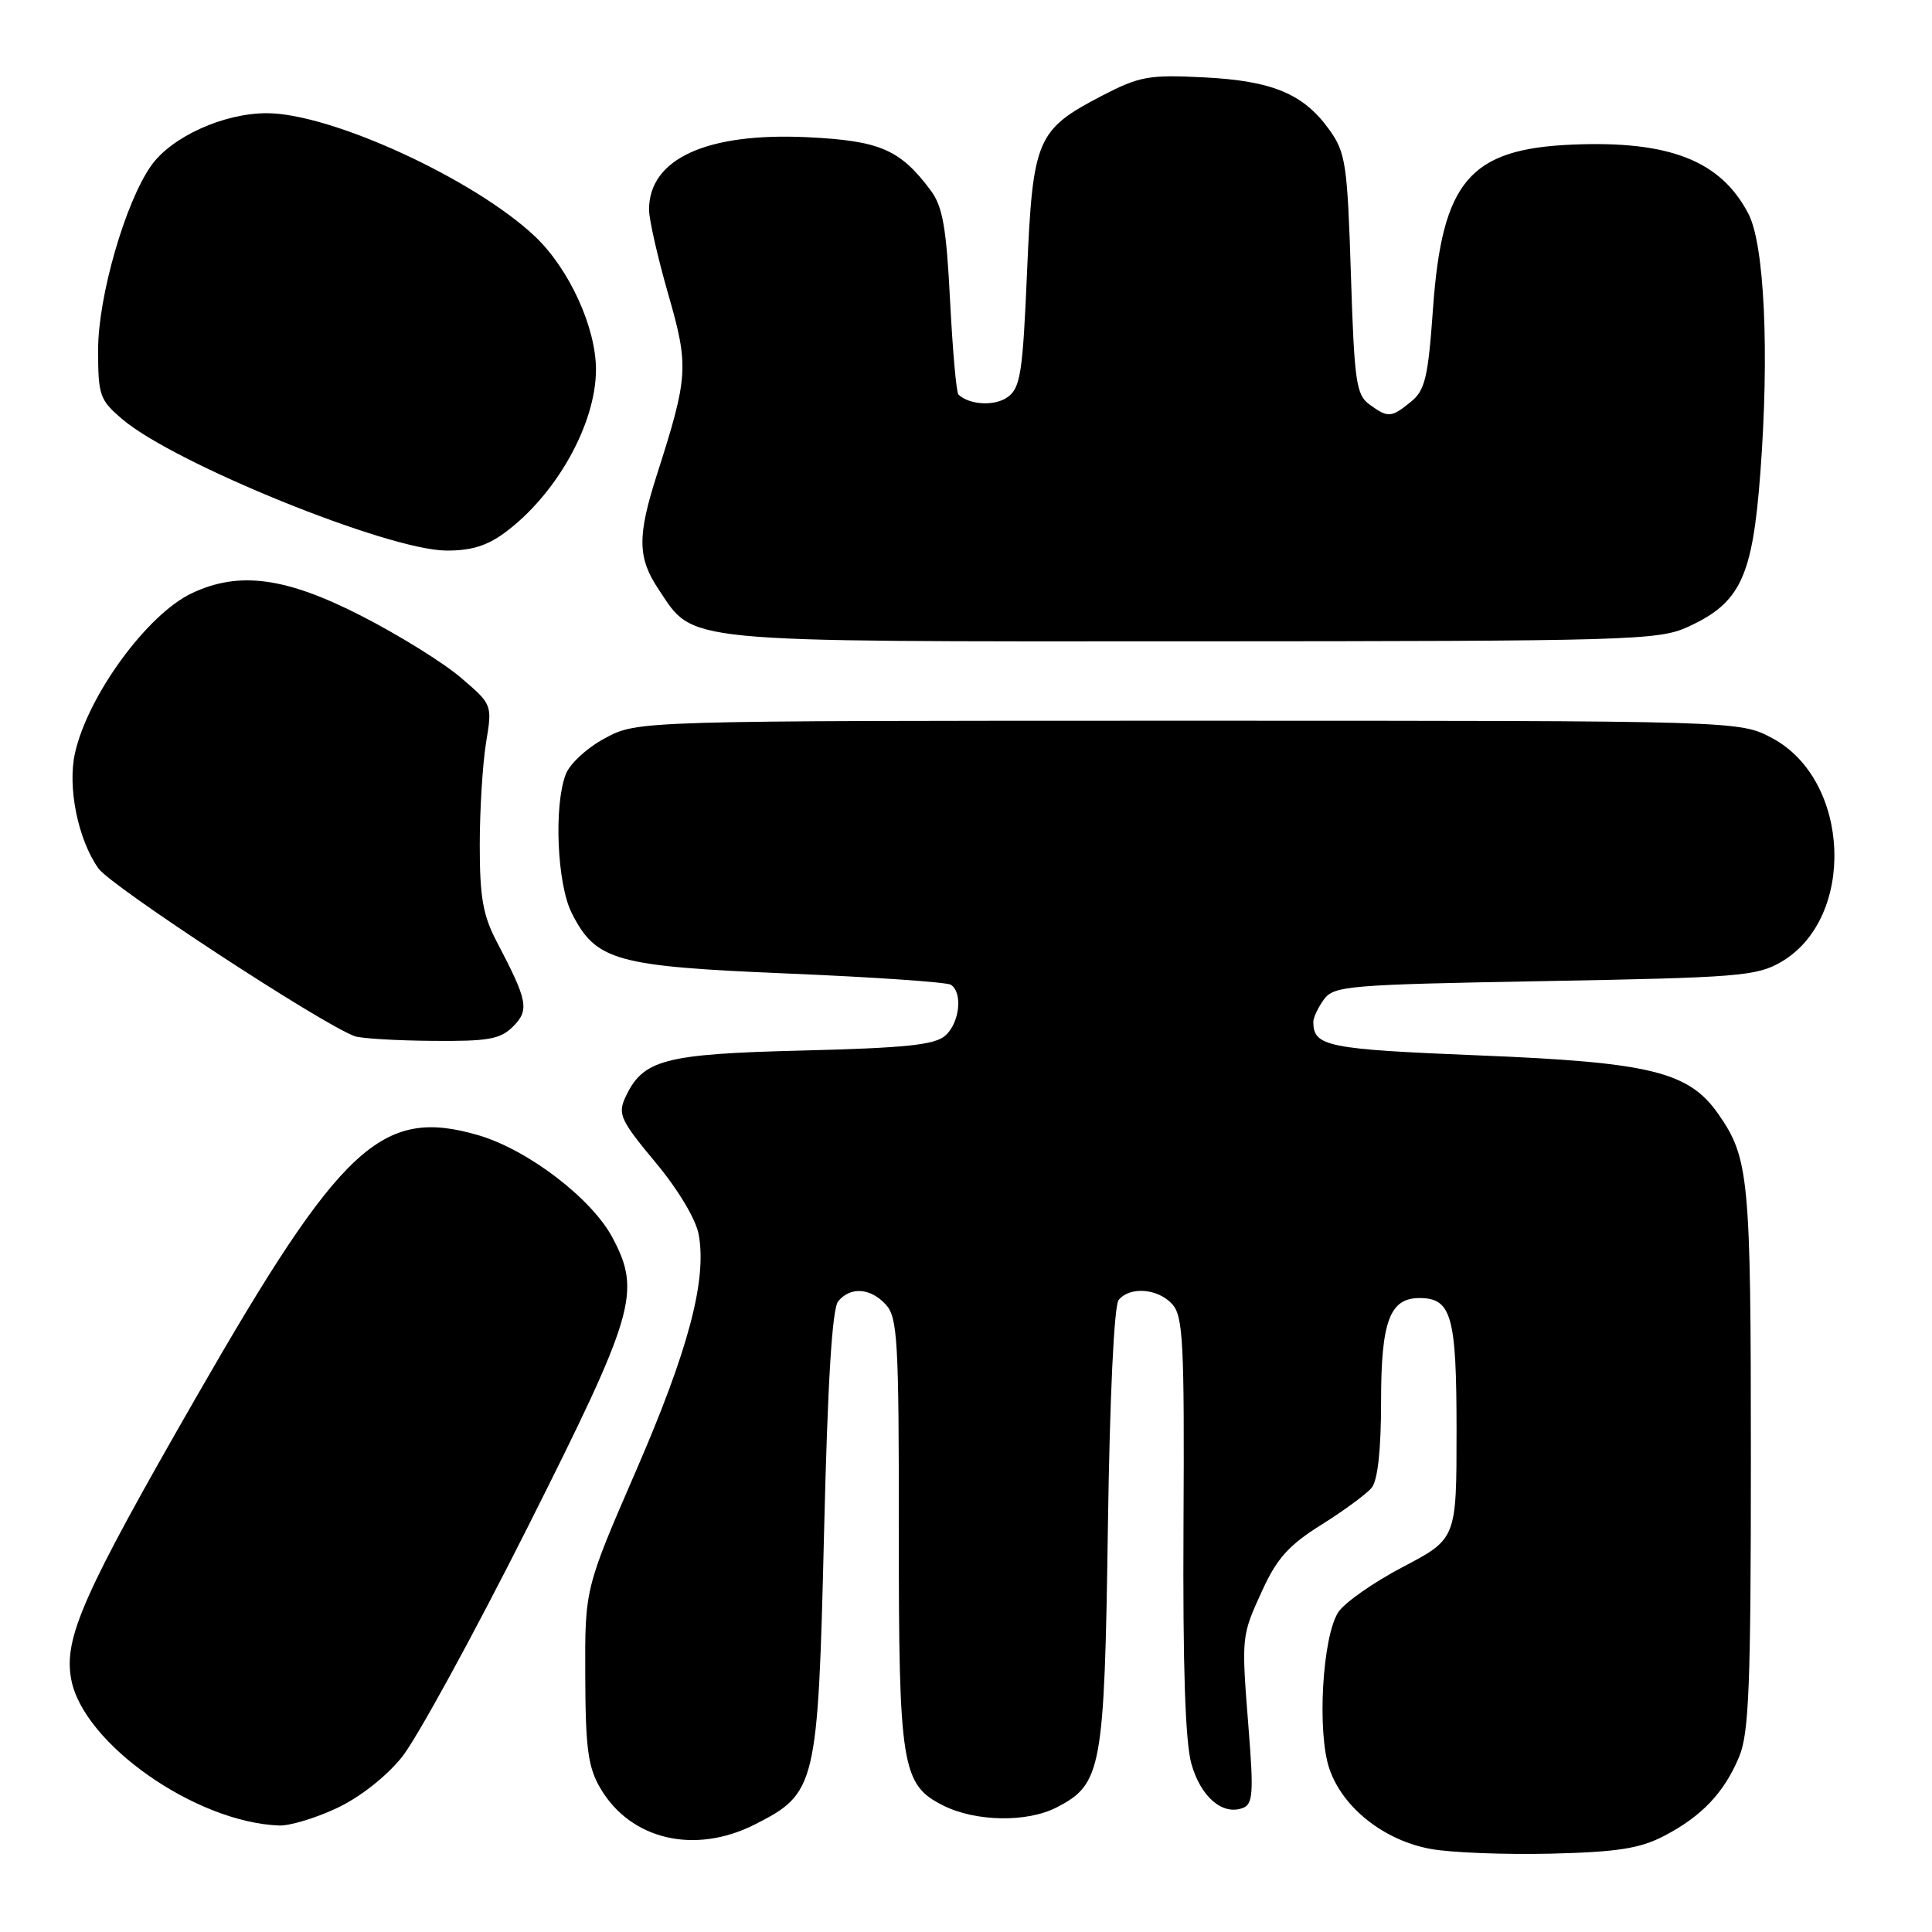 <?xml version="1.0" encoding="UTF-8" standalone="no"?>
<!DOCTYPE svg PUBLIC "-//W3C//DTD SVG 1.1//EN" "http://www.w3.org/Graphics/SVG/1.1/DTD/svg11.dtd" >
<svg xmlns="http://www.w3.org/2000/svg" xmlns:xlink="http://www.w3.org/1999/xlink" version="1.1" viewBox="0 0 256 256">
 <g >
 <path fill="currentColor"
d=" M 220.50 243.27 C 225.48 240.68 228.46 237.55 230.45 232.77 C 231.75 229.66 232.00 223.31 232.00 193.18 C 232.00 156.02 231.76 153.46 227.69 147.62 C 223.78 142.01 218.70 140.76 196.06 139.85 C 175.85 139.03 174.06 138.67 174.02 135.44 C 174.01 134.86 174.64 133.51 175.42 132.44 C 176.75 130.62 178.59 130.47 204.67 130.00 C 230.32 129.54 232.77 129.34 236.00 127.47 C 245.96 121.68 245.24 103.37 234.83 97.81 C 230.50 95.50 230.50 95.50 157.50 95.50 C 84.50 95.50 84.50 95.50 80.21 97.79 C 77.82 99.06 75.49 101.20 74.96 102.61 C 73.37 106.79 73.82 117.13 75.75 120.97 C 78.96 127.33 81.51 128.04 104.44 129.00 C 115.72 129.47 125.41 130.14 125.98 130.48 C 127.60 131.49 127.17 135.54 125.25 137.23 C 123.86 138.46 119.94 138.86 106.36 139.20 C 87.88 139.66 85.15 140.39 82.82 145.50 C 81.85 147.62 82.29 148.55 86.83 153.99 C 89.81 157.55 92.19 161.52 92.57 163.53 C 93.70 169.55 91.24 178.85 84.27 194.90 C 77.50 210.50 77.50 210.50 77.55 222.06 C 77.58 231.67 77.92 234.18 79.55 236.95 C 83.56 243.79 92.06 245.78 100.02 241.75 C 108.17 237.62 108.38 236.71 109.19 203.17 C 109.67 183.08 110.26 173.39 111.07 172.42 C 112.70 170.45 115.37 170.65 117.40 172.89 C 118.93 174.58 119.11 177.74 119.10 202.64 C 119.08 234.11 119.47 236.48 125.00 239.25 C 129.31 241.40 136.12 241.51 140.03 239.48 C 145.98 236.41 146.34 234.44 146.80 202.50 C 147.05 185.04 147.62 173.00 148.23 172.25 C 149.71 170.43 153.44 170.72 155.33 172.81 C 156.77 174.40 156.95 177.92 156.82 202.06 C 156.72 220.77 157.05 230.85 157.87 233.73 C 159.11 238.12 162.01 240.59 164.70 239.56 C 166.01 239.06 166.12 237.56 165.46 229.24 C 164.47 216.70 164.46 216.87 167.29 210.67 C 169.21 206.48 170.82 204.70 175.10 202.03 C 178.07 200.17 181.06 197.97 181.75 197.14 C 182.56 196.15 183.00 192.14 183.00 185.64 C 183.00 175.10 184.15 172.00 188.08 172.00 C 192.34 172.00 193.00 174.36 193.00 189.52 C 193.00 203.89 193.00 203.89 185.91 207.62 C 182.01 209.66 178.16 212.36 177.34 213.61 C 175.22 216.84 174.49 229.57 176.16 234.40 C 177.93 239.56 183.43 243.89 189.61 245.00 C 192.30 245.49 199.45 245.76 205.50 245.62 C 214.33 245.40 217.29 244.94 220.50 243.27 Z  M 44.58 239.61 C 47.59 238.22 51.12 235.46 53.22 232.87 C 55.17 230.47 62.67 216.76 69.89 202.42 C 84.16 174.03 84.99 171.21 81.15 163.98 C 78.38 158.78 69.91 152.32 63.35 150.41 C 50.57 146.70 45.20 151.69 26.05 185.04 C 10.96 211.31 8.41 217.07 9.44 222.54 C 11.04 231.04 25.90 241.48 37.00 241.89 C 38.38 241.94 41.79 240.92 44.58 239.61 Z  M 67.98 136.02 C 70.17 133.83 69.94 132.62 65.82 124.78 C 64.00 121.31 63.57 118.89 63.57 112.00 C 63.57 107.33 63.95 101.22 64.40 98.43 C 65.24 93.36 65.24 93.36 61.05 89.78 C 58.75 87.81 52.82 84.13 47.87 81.60 C 37.84 76.47 31.65 75.65 25.41 78.61 C 19.50 81.41 11.66 92.14 9.94 99.77 C 8.92 104.30 10.33 111.25 13.05 115.08 C 14.75 117.46 42.69 135.75 47.00 137.30 C 47.83 137.60 52.44 137.88 57.25 137.92 C 64.70 137.99 66.29 137.71 67.98 136.02 Z  M 223.60 83.09 C 230.62 79.90 232.22 76.51 233.26 62.59 C 234.46 46.66 233.80 32.42 231.68 28.34 C 228.03 21.30 221.22 18.62 208.37 19.16 C 194.72 19.73 191.09 24.00 189.88 40.89 C 189.23 50.04 188.83 51.72 186.95 53.24 C 184.33 55.37 183.92 55.39 181.44 53.58 C 179.70 52.31 179.45 50.52 179.00 36.33 C 178.54 21.79 178.31 20.23 176.17 17.23 C 172.74 12.43 168.63 10.71 159.50 10.25 C 152.25 9.88 150.99 10.11 146.05 12.67 C 137.35 17.19 136.85 18.37 136.09 36.01 C 135.52 49.40 135.22 51.37 133.53 52.61 C 131.84 53.84 128.51 53.68 127.00 52.29 C 126.72 52.04 126.23 46.44 125.89 39.85 C 125.40 30.15 124.91 27.36 123.33 25.24 C 119.26 19.79 116.61 18.65 106.97 18.18 C 93.63 17.55 86.00 21.04 86.00 27.78 C 86.00 29.07 87.14 34.09 88.53 38.93 C 91.30 48.56 91.22 49.85 87.05 62.88 C 84.43 71.05 84.47 73.91 87.27 78.10 C 92.05 85.25 89.43 85.00 158.00 84.98 C 215.82 84.96 219.75 84.84 223.60 83.09 Z  M 66.89 70.58 C 73.71 65.55 78.95 56.19 78.97 49.00 C 78.98 43.40 75.42 35.61 70.87 31.31 C 62.83 23.72 43.85 15.00 35.35 15.00 C 29.64 15.00 22.77 18.11 20.05 21.92 C 16.62 26.75 13.00 39.27 13.00 46.34 C 13.00 52.42 13.20 52.99 16.25 55.58 C 23.15 61.43 51.32 72.86 59.06 72.95 C 62.36 72.99 64.51 72.34 66.89 70.58 Z "/>
</g>
</svg>